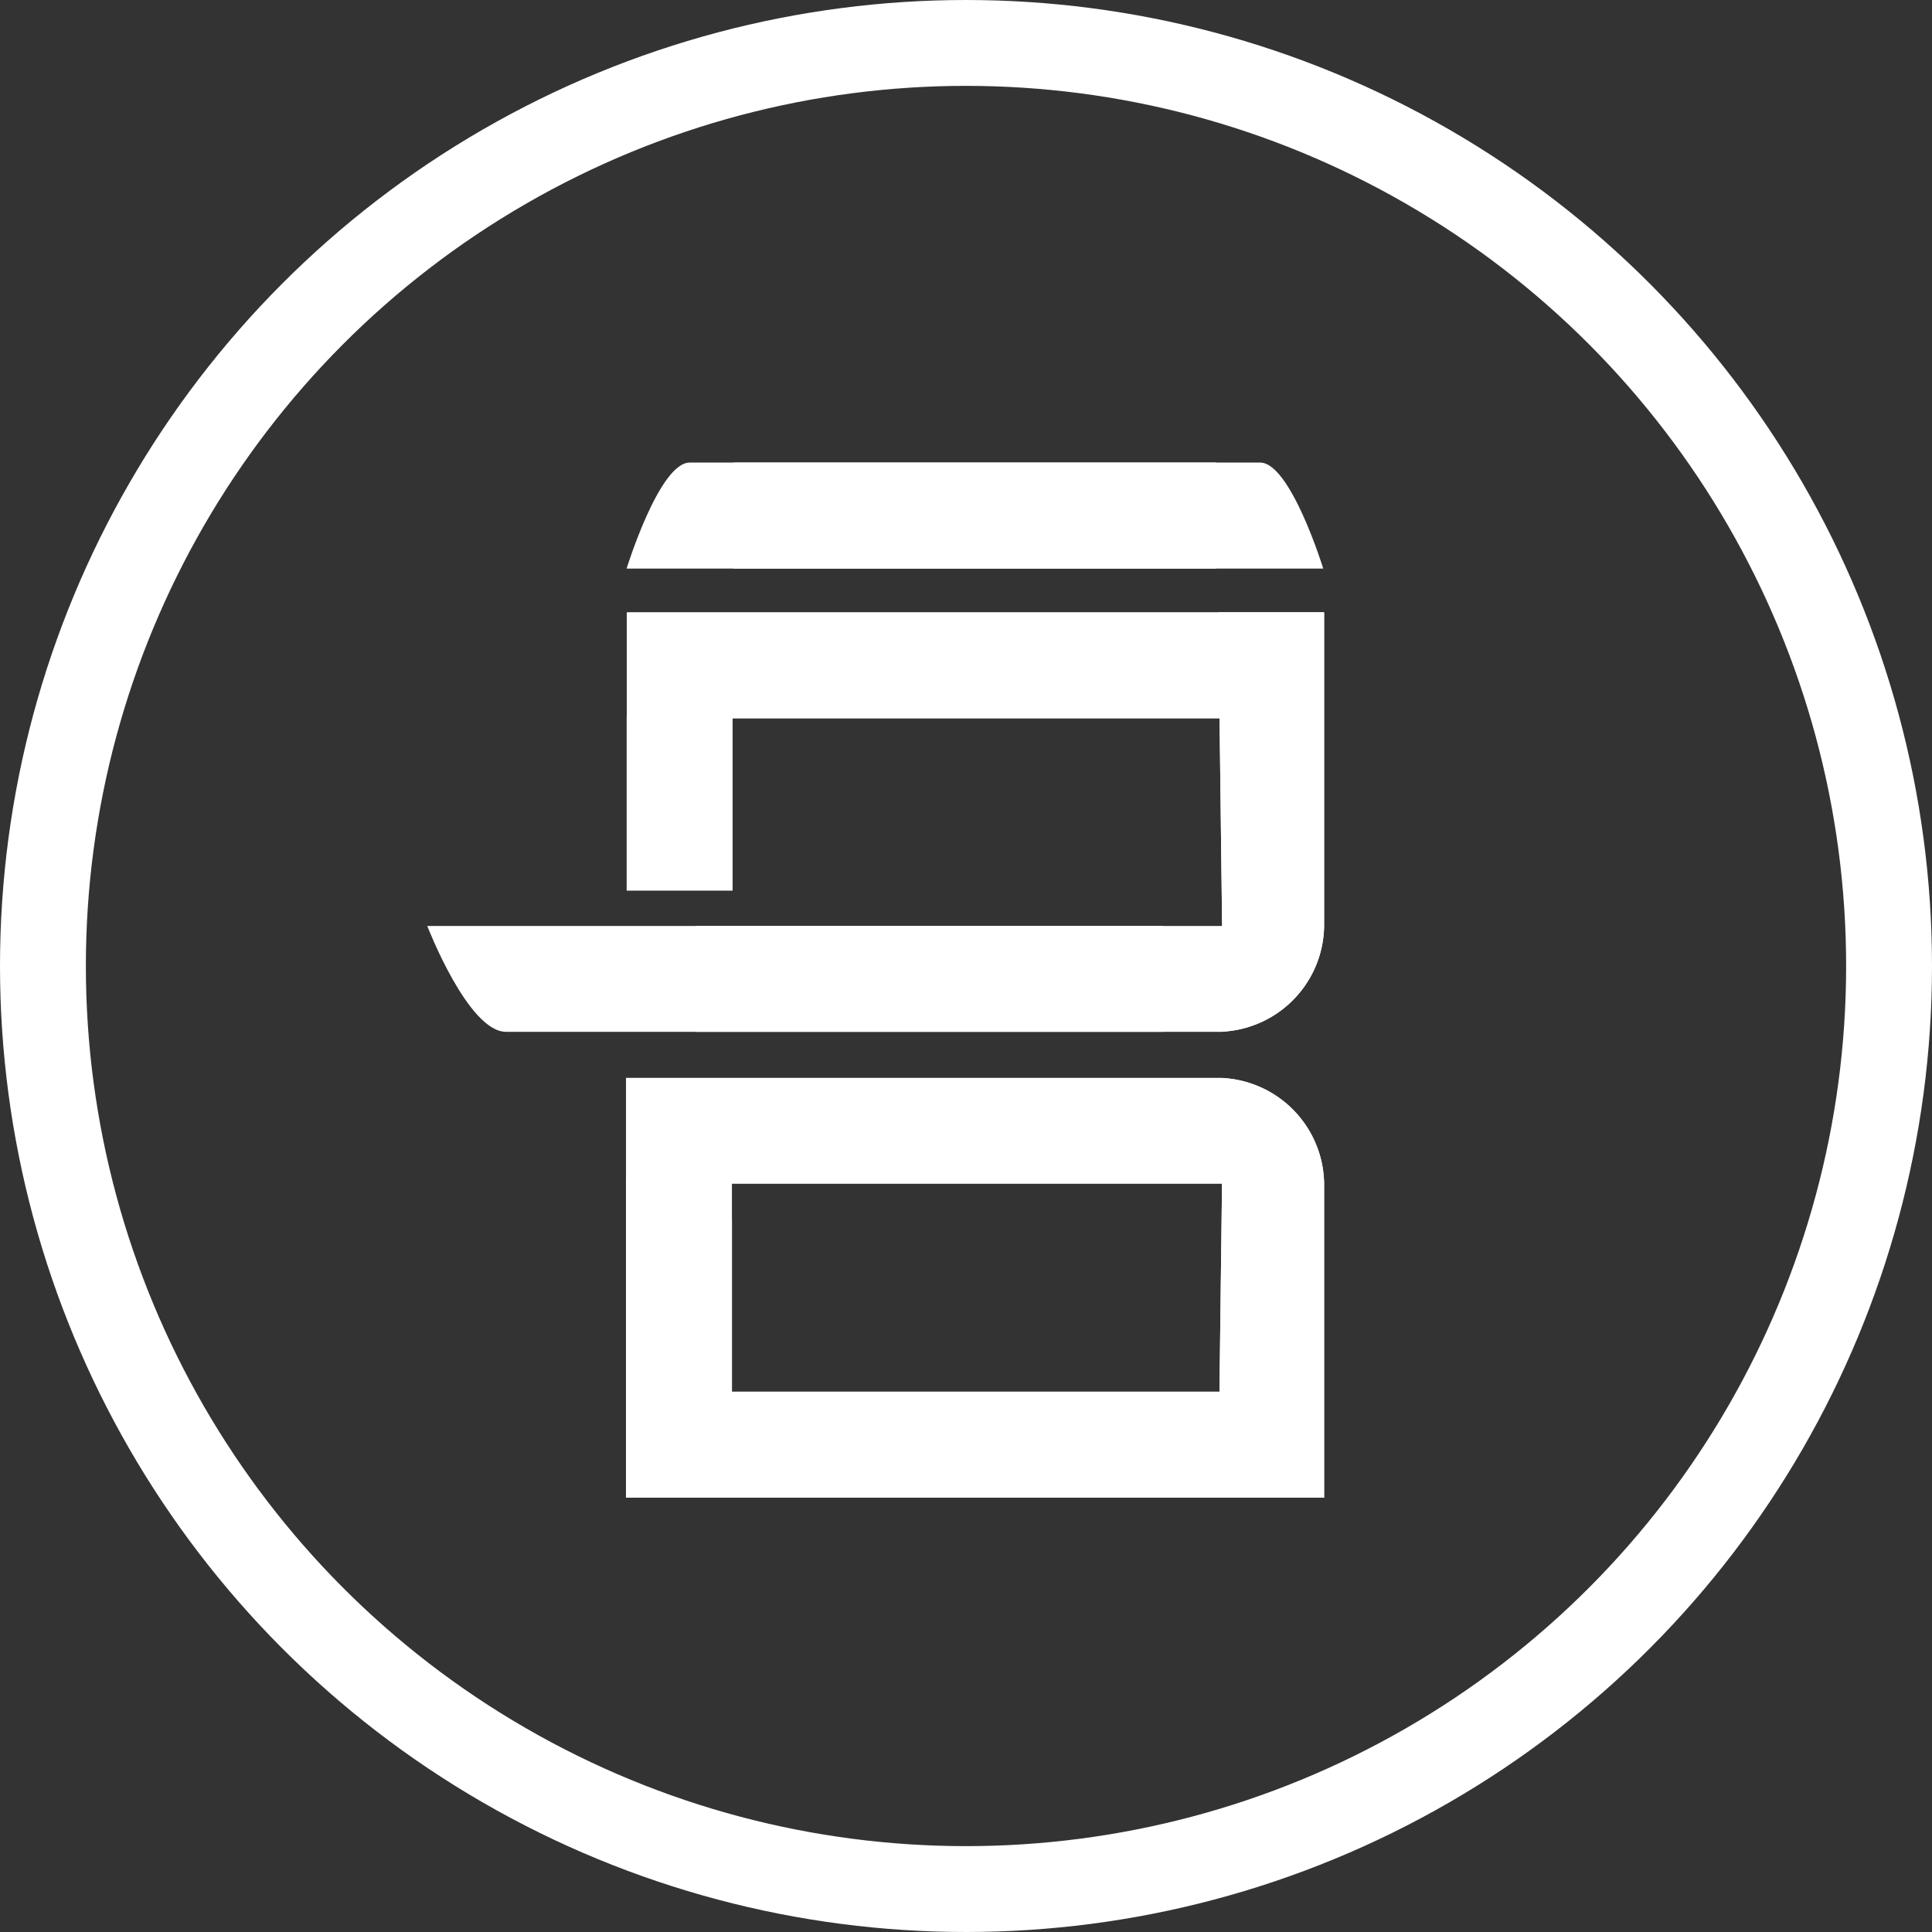 <svg xmlns="http://www.w3.org/2000/svg" width="45" height="45" viewBox="0 0 45 45">
  <rect x="0" y="0" width="45" height="45" fill="#333333" stroke="none"/>
  <g id="Groupe_29" data-name="Groupe 29" transform="translate(-77 -51)">
    <g id="Groupe_1" data-name="Groupe 1" transform="translate(86.952 61.774)">
      <path id="Tracé_18" data-name="Tracé 18" d="M792.54,629.017s.949,2.466,1.834,2.466h15.3v-2.466Z" transform="translate(-792.54 -618.224)" fill="#fff"/>
      <path id="Tracé_19" data-name="Tracé 19" d="M806.262,629.017s-.76,2.466-1.469,2.466H792.54v-2.466Z" transform="translate(-786.287 -618.224)" fill="#fff"/>
      <g id="Groupe_5" data-name="Groupe 5" transform="translate(4.645 3.49)">
        <path id="Tracé_13" data-name="Tracé 13" d="M0,.121A2.5,2.5,0,0,0,2.434,2.466H9.762V0Z" transform="translate(13.778 9.764) rotate(-90)" fill="#fff"/>
        <path id="Tracé_12" data-name="Tracé 12" d="M808.782,629.017s-.9,2.466-1.738,2.466h-14.5v-2.466Z" transform="translate(-792.539 -629.017)" fill="#fff"/>
        <path id="Tracé_11" data-name="Tracé 11" d="M0,0V2.466H4.073V0Z" transform="translate(2.466 2.404) rotate(90)" fill="#fff"/>
      </g>
      <g id="Groupe_13" data-name="Groupe 13" transform="translate(4.645 3.49)">
        <path id="Tracé_13-2" data-name="Tracé 13" d="M0,.121A2.5,2.5,0,0,0,2.434,2.466H9.762V0Z" transform="translate(13.778 9.764) rotate(-90)" fill="#fff"/>
        <path id="Tracé_12-2" data-name="Tracé 12" d="M808.782,629.017s-.9,2.466-1.738,2.466h-14.5v-2.466Z" transform="translate(-792.539 -629.017)" fill="#fff"/>
        <path id="Tracé_11-2" data-name="Tracé 11" d="M0,0V2.466H4.073V0Z" transform="translate(2.466 2.404) rotate(90)" fill="#fff"/>
      </g>
      <g id="Groupe_14" data-name="Groupe 14" transform="translate(4.628 14.336)">
        <path id="Tracé_13-3" data-name="Tracé 13" d="M0,2.347A2.5,2.5,0,0,1,2.436,0H9.773V2.468Z" transform="translate(16.261) rotate(90)" fill="#fff"/>
        <path id="Tracé_12-3" data-name="Tracé 12" d="M808.8,631.486s-.9-2.468-1.74-2.468H792.54v2.468Z" transform="translate(-792.539 -621.712)" fill="#fff"/>
        <path id="Tracé_11-3" data-name="Tracé 11" d="M0,2.468V0H4.077V2.468Z" transform="translate(0 7.368) rotate(-90)" fill="#fff"/>
      </g>
      <g id="Groupe_15" data-name="Groupe 15" transform="translate(4.628 14.33)">
        <path id="Tracé_13-4" data-name="Tracé 13" d="M0,2.347A2.5,2.5,0,0,1,2.436,0H9.773V2.468Z" transform="translate(16.261 0.006) rotate(90)" fill="#fff"/>
        <path id="Tracé_12-4" data-name="Tracé 12" d="M808.8,631.486s-.9-2.468-1.74-2.468H792.54v2.468Z" transform="translate(-792.539 -621.706)" fill="#fff"/>
        <path id="Tracé_29" data-name="Tracé 29" d="M808.071,631.486s-.86-2.468-1.662-2.468H792.54v2.468Z" transform="translate(-792.539 -629.017)" fill="#fff"/>
        <path id="Tracé_11-4" data-name="Tracé 11" d="M0,2.468V0H5.037V2.468Z" transform="translate(0 7.374) rotate(-90)" fill="#fff"/>
      </g>
      <g id="Groupe_28" data-name="Groupe 28" transform="translate(4.643)">
        <path id="Tracé_34" data-name="Tracé 34" d="M0,2.469S.761,0,1.47,0H13.736V2.469Z" fill="#fff"/>
        <path id="Tracé_35" data-name="Tracé 35" d="M13.736,2.469S12.975,0,12.266,0H0V2.469Z" transform="translate(2.49)" fill="#fff"/>
      </g>
    </g>
    <g id="Ellipse_9" data-name="Ellipse 9" transform="translate(77 51)" fill="none" stroke="#fff" stroke-width="2">
      <circle cx="22.5" cy="22.5" r="22.5" stroke="none"/>
      <circle cx="22.5" cy="22.5" r="21.5" fill="none"/>
    </g>
  </g>
</svg>

